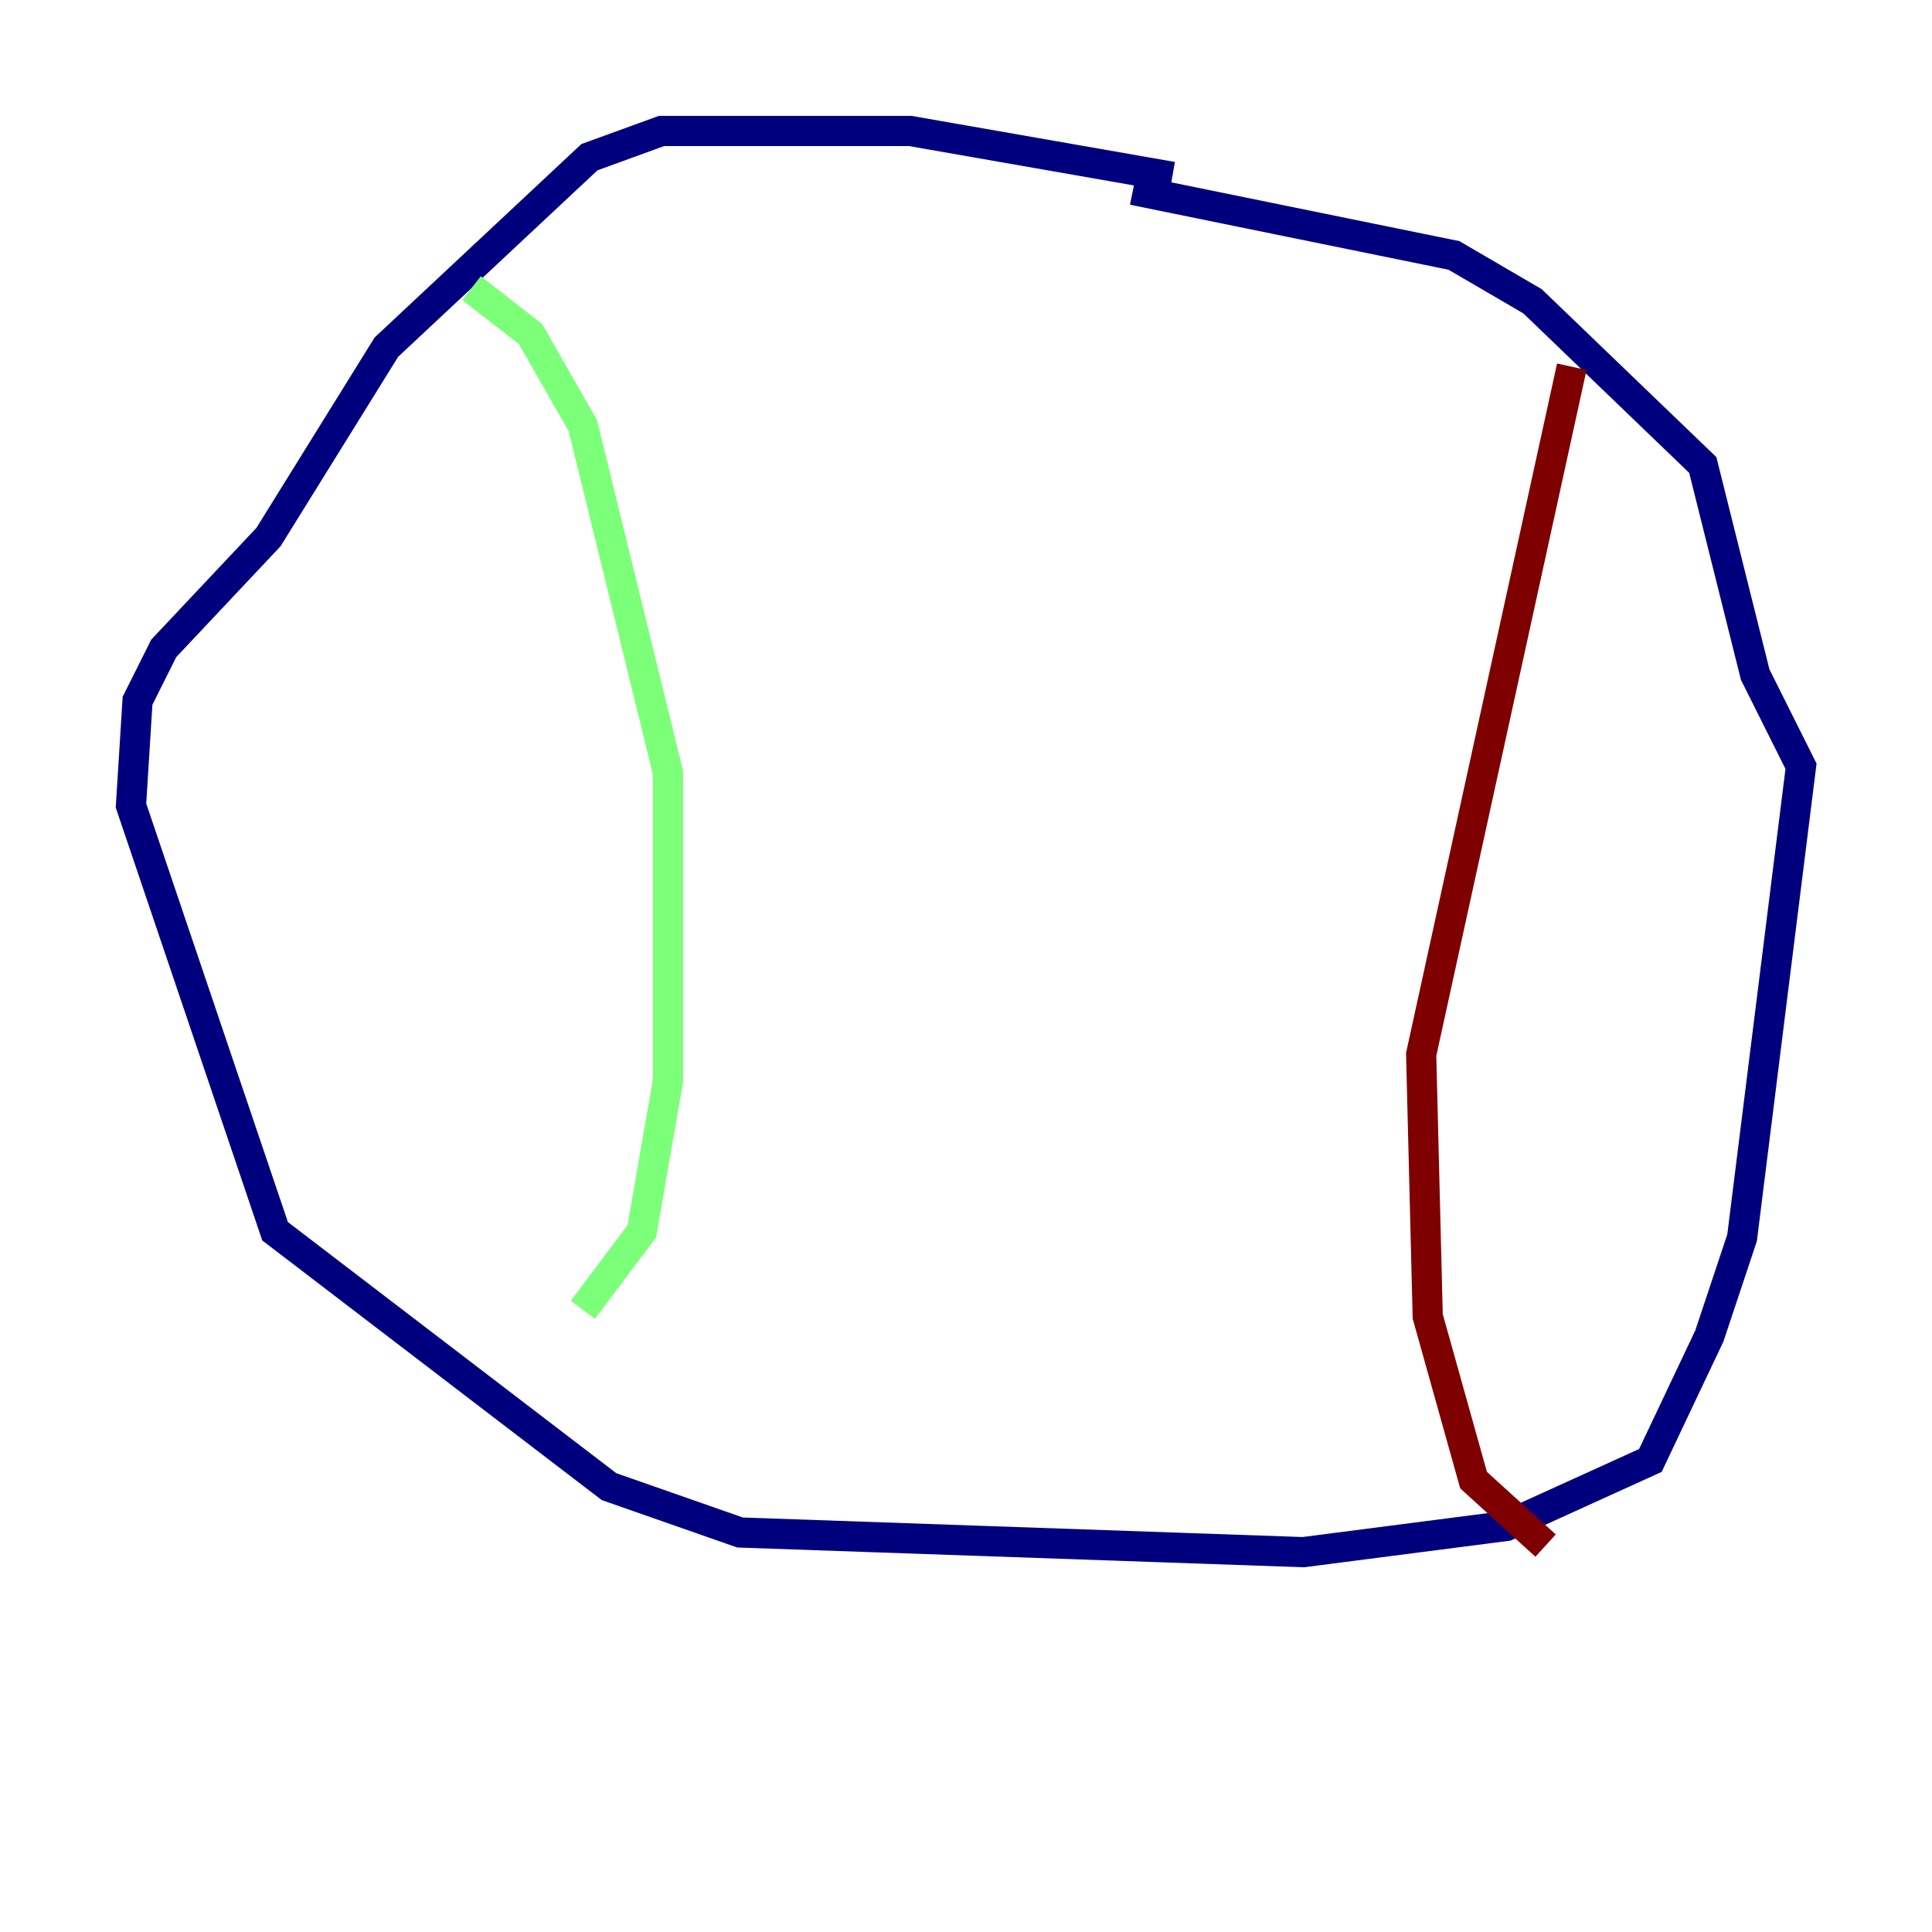 <?xml version="1.0" encoding="utf-8" ?>
<svg baseProfile="tiny" height="128" version="1.2" viewBox="0,0,128,128" width="128" xmlns="http://www.w3.org/2000/svg" xmlns:ev="http://www.w3.org/2001/xml-events" xmlns:xlink="http://www.w3.org/1999/xlink"><defs /><polyline fill="none" points="77.668,11.715 60.312,8.678 43.824,8.678 39.051,10.414 25.6,22.997 17.79,35.58 10.848,42.956 9.112,46.427 8.678,53.37 18.224,81.573 40.352,98.495 49.031,101.532 86.346,102.834 99.797,101.098 109.342,96.759 113.248,88.515 115.417,82.007 119.322,50.766 116.285,44.691 112.814,30.807 101.532,19.959 96.325,16.922 75.064,12.583" stroke="#00007f" stroke-width="2" /><polyline fill="none" points="31.241,19.091 35.146,22.129 38.617,28.203 44.258,51.2 44.258,71.593 42.522,81.573 38.617,86.78" stroke="#7cff79" stroke-width="2" /><polyline fill="none" points="104.136,24.298 94.156,69.858 94.59,87.214 97.627,98.061 102.4,102.4" stroke="#7f0000" stroke-width="2" /></svg>